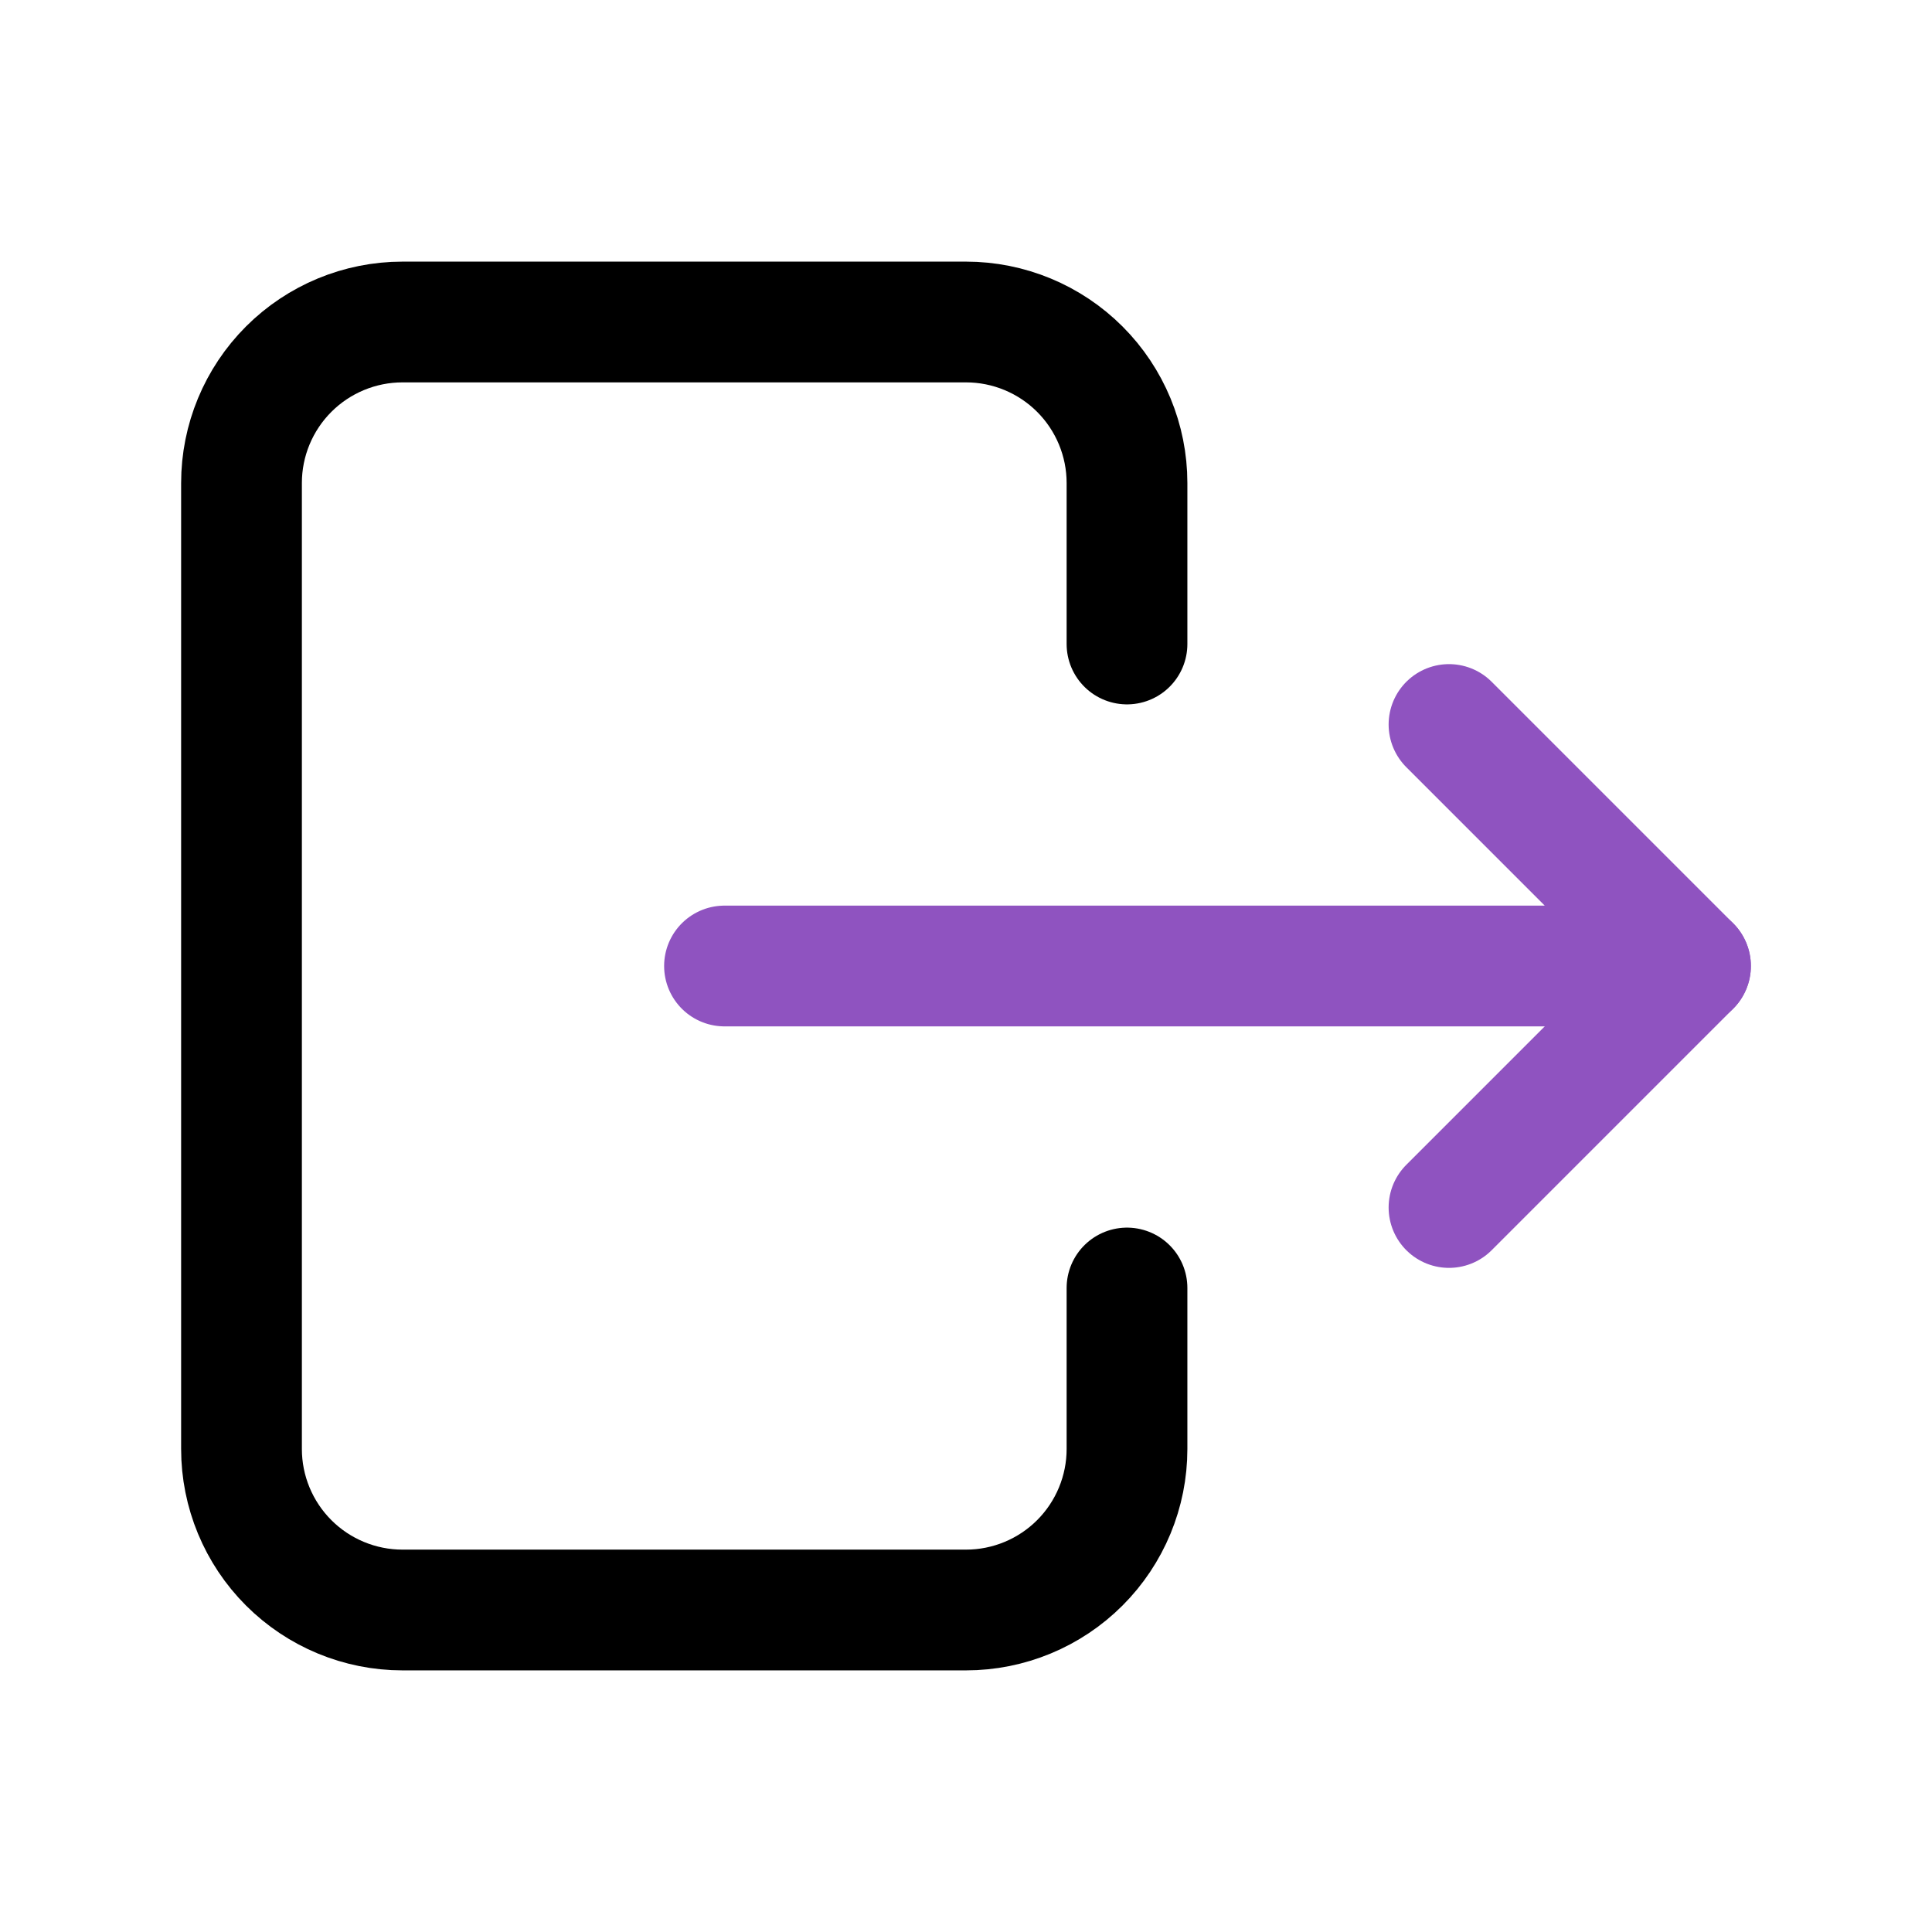 <svg xmlns="http://www.w3.org/2000/svg" width="24" height="24" viewBox="0 0 24 24" fill="none">
  <g clip-path="url(#clip0_586_41795)">
    <path d="M14 8V6C14 5.47 13.789 4.961 13.414 4.586C13.039 4.211 12.53 4 12 4H5C4.47 4 3.961 4.211 3.586 4.586C3.211 4.961 3 5.47 3 6V18C3 18.53 3.211 19.039 3.586 19.414C3.961 19.789 4.47 20 5 20H12C12.53 20 13.039 19.789 13.414 19.414C13.789 19.039 14 18.53 14 18V16" stroke="black" stroke-width="1.5" stroke-linecap="round" stroke-linejoin="round"/>
    <path d="M9 12H21L18 9" stroke="#8F53C0" stroke-width="1.5" stroke-linecap="round" stroke-linejoin="round"/>
    <path d="M18 15L21 12" stroke="#8F53C0" stroke-width="1.5" stroke-linecap="round" stroke-linejoin="round"/>
  </g>
  <defs>
    <clipPath id="clip0_586_41795">
      <rect width="24" height="24" fill="white"/>
    </clipPath>
  </defs>
</svg>